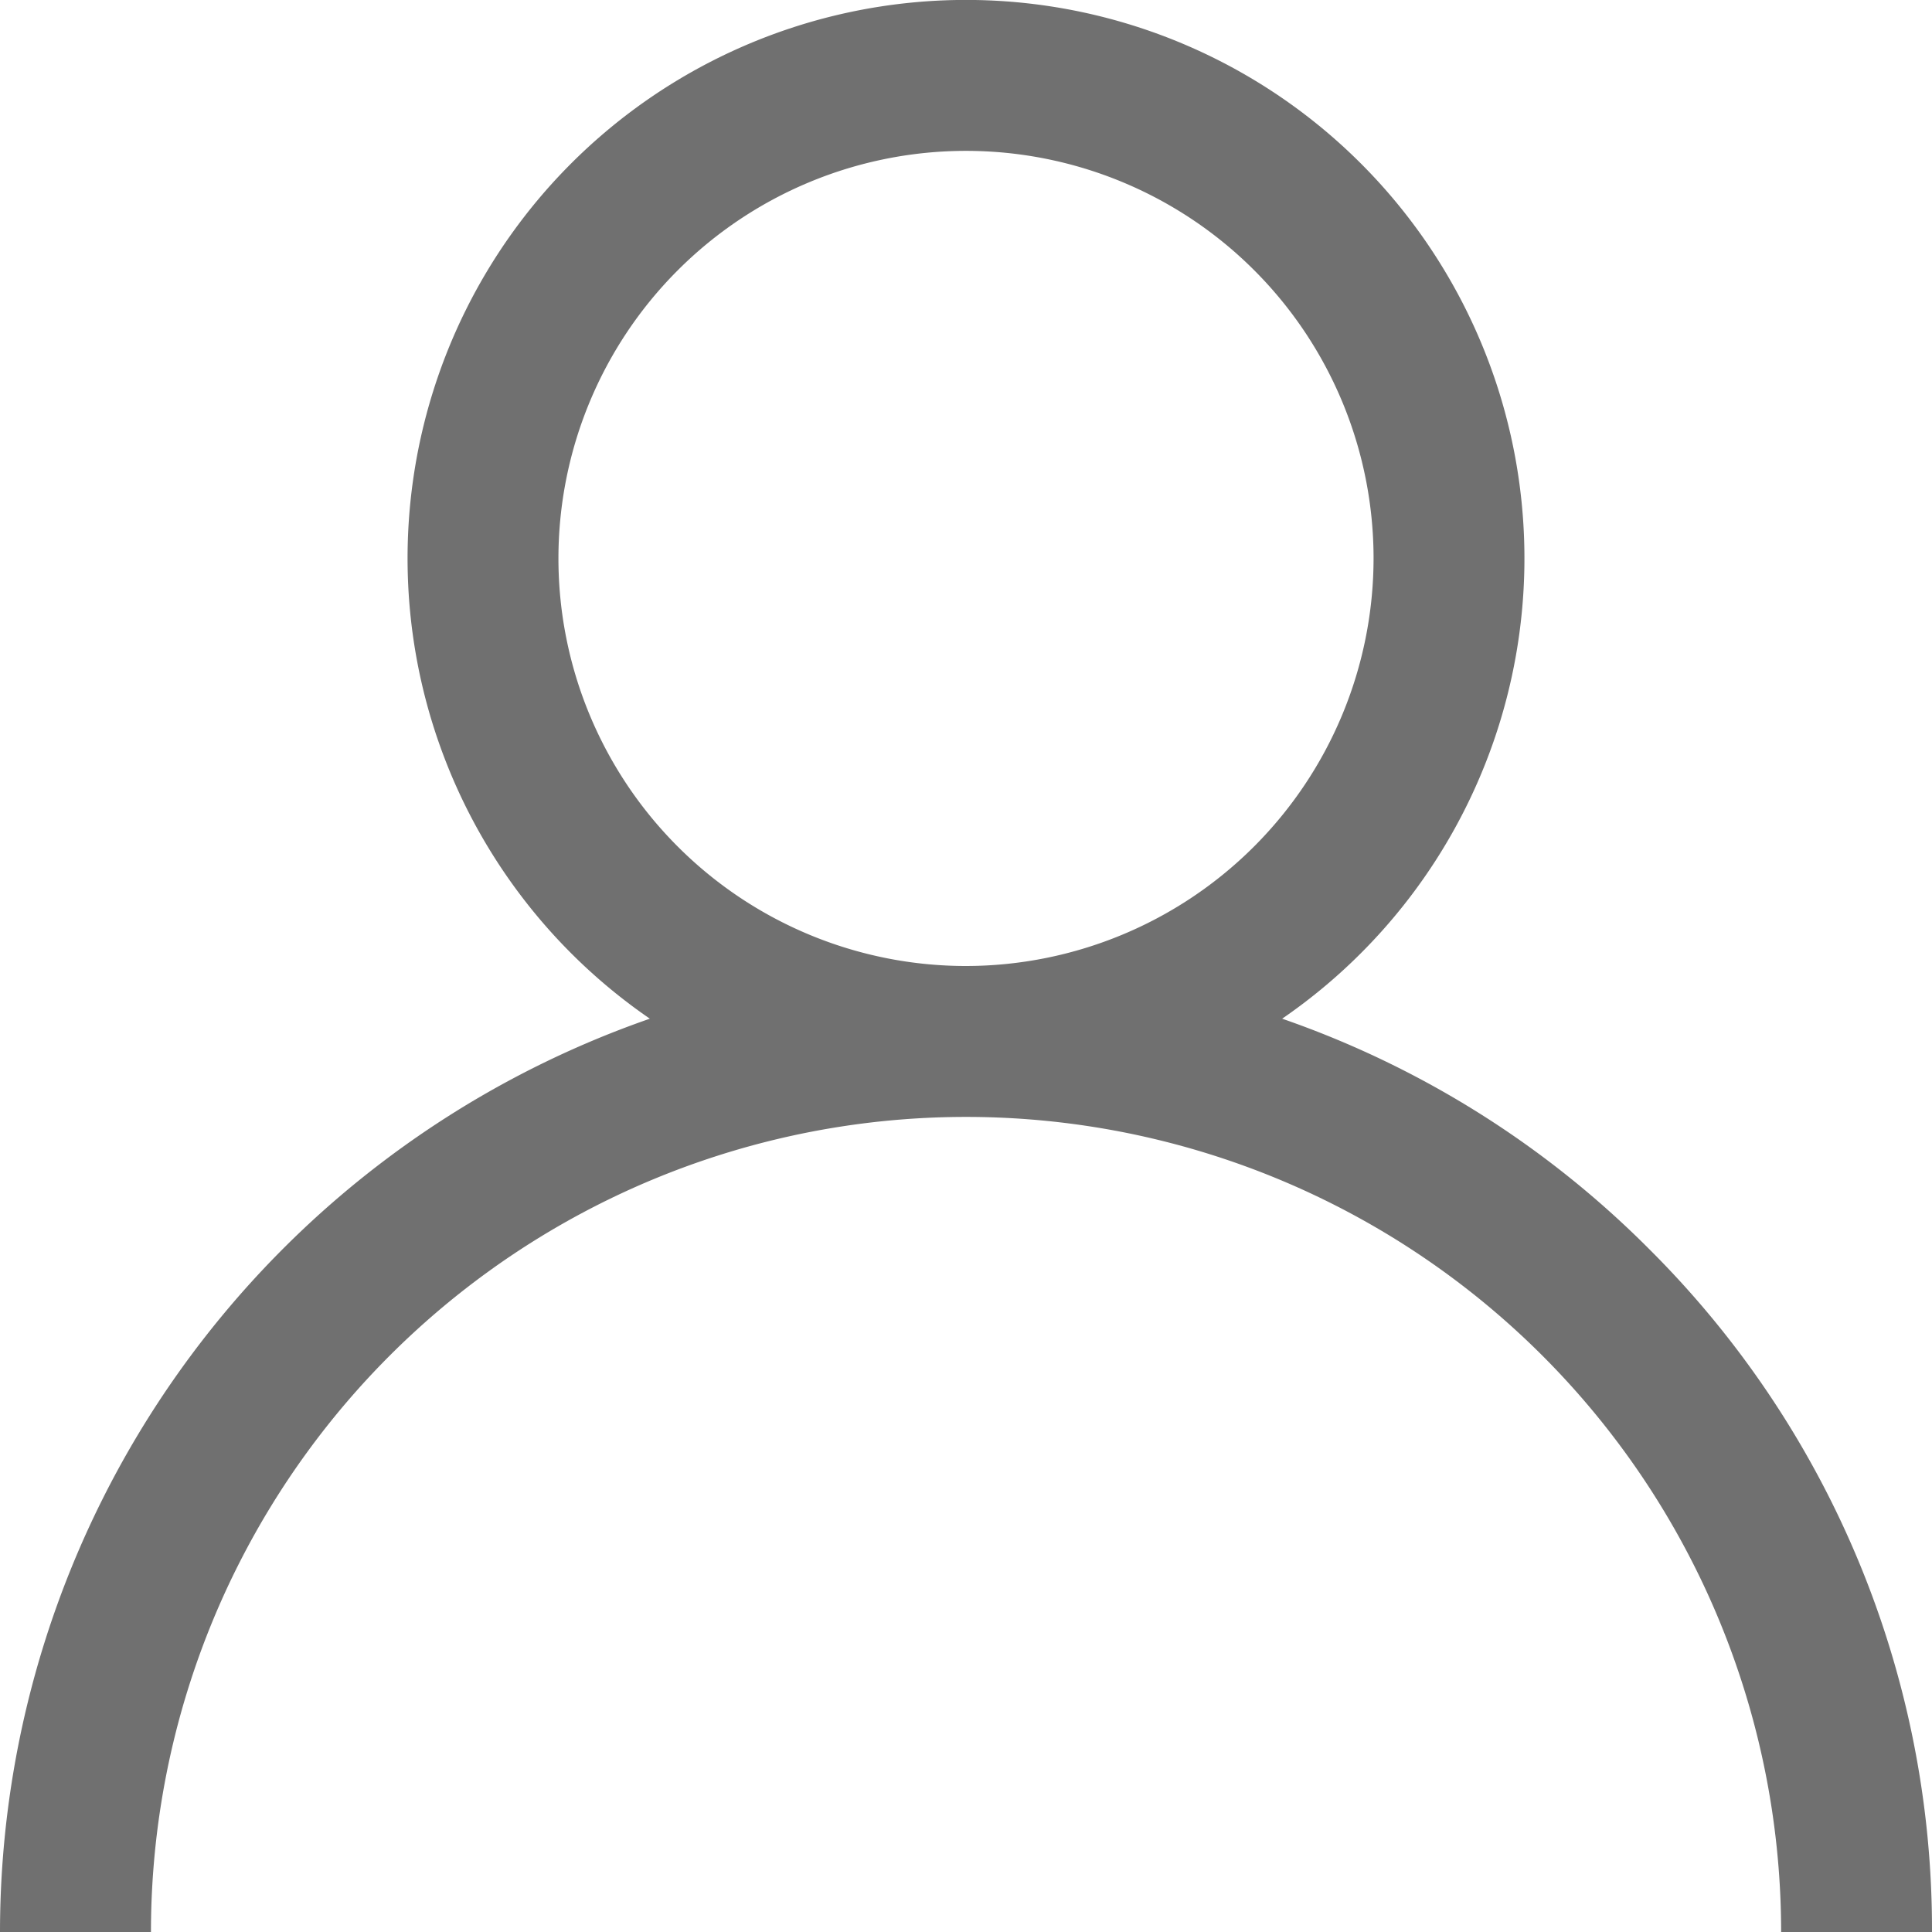 <svg xmlns="http://www.w3.org/2000/svg" width="22" height="22" viewBox="0 0 22 22">
  <g id="user-icon" transform="translate(0)">
    <g id="Group_13" data-name="Group 13" transform="translate(0)">
      <path id="Path_16" data-name="Path 16" d="M18.778,14.222A10.958,10.958,0,0,0,14.6,11.6a6.359,6.359,0,1,0-7.2,0A11.017,11.017,0,0,0,0,22H1.719a9.281,9.281,0,0,1,18.563,0H22A10.928,10.928,0,0,0,18.778,14.222ZM11,11a4.641,4.641,0,1,1,4.641-4.641A4.646,4.646,0,0,1,11,11Z" transform="translate(0)" fill="#707070"/>
    </g>
  </g>
</svg>
